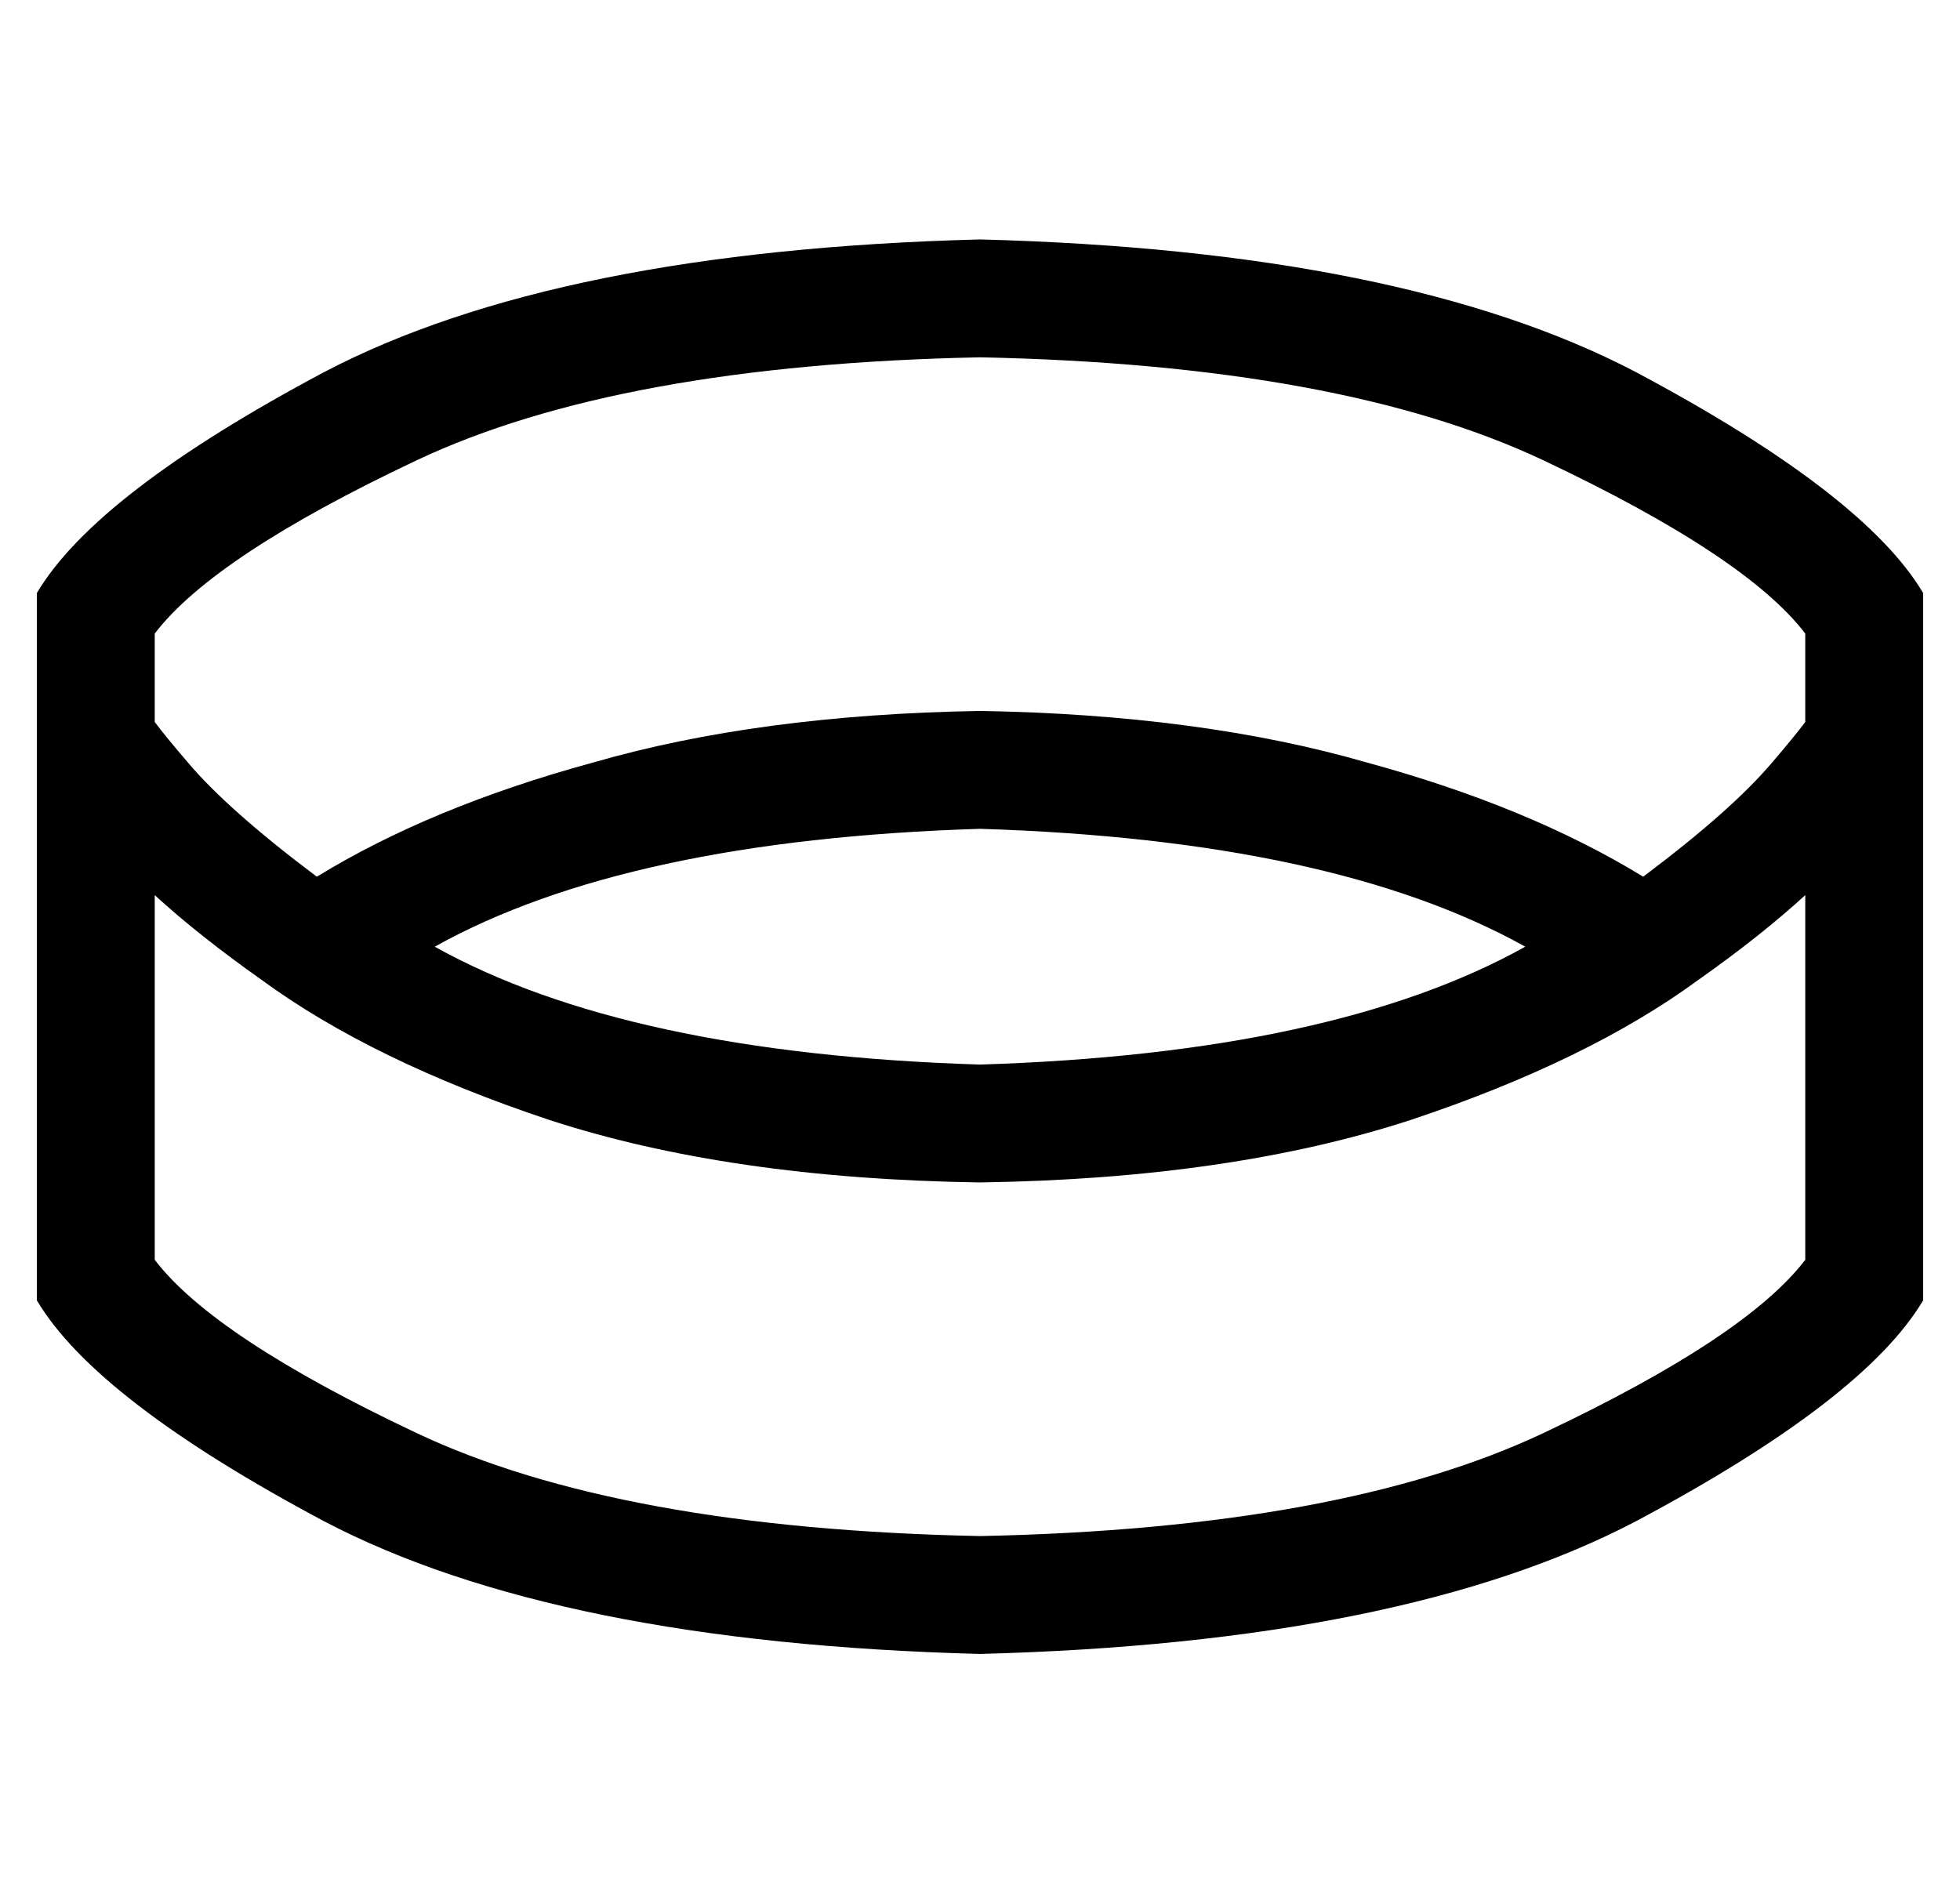 <?xml version="1.0" standalone="no"?>
<!DOCTYPE svg PUBLIC "-//W3C//DTD SVG 1.1//EN" "http://www.w3.org/Graphics/SVG/1.1/DTD/svg11.dtd" >
<svg xmlns="http://www.w3.org/2000/svg" xmlns:xlink="http://www.w3.org/1999/xlink" version="1.1" viewBox="-10 -40 532 512">
   <path fill="currentColor"
d="M32 132v24v-24v24q3 4 9 11q11 13 35 31q31 -19 75 -31q45 -13 105 -14q60 1 105 14q44 12 75 31q24 -18 35 -31q6 -7 9 -11v-24v0q-16 -21 -71 -47t-153 -28q-98 2 -153 28t-71 47v0zM404 217q-52 -29 -148 -32q-96 3 -148 32q52 29 148 32q96 -3 148 -32v0zM61 226
q-17 -12 -29 -23v99v0q16 21 71 47t153 28q98 -2 153 -28t71 -47v-99v0q-12 11 -29 23q-30 22 -78 38q-49 16 -117 17q-68 -1 -117 -17q-48 -16 -78 -38v0zM512 121v192v-192v192q-16 27 -78 60q-63 33 -178 36q-115 -3 -178 -36q-62 -33 -78 -60v-192v0q16 -27 78 -60
q63 -33 178 -36q115 3 178 36q62 33 78 60v0z" />
</svg>

